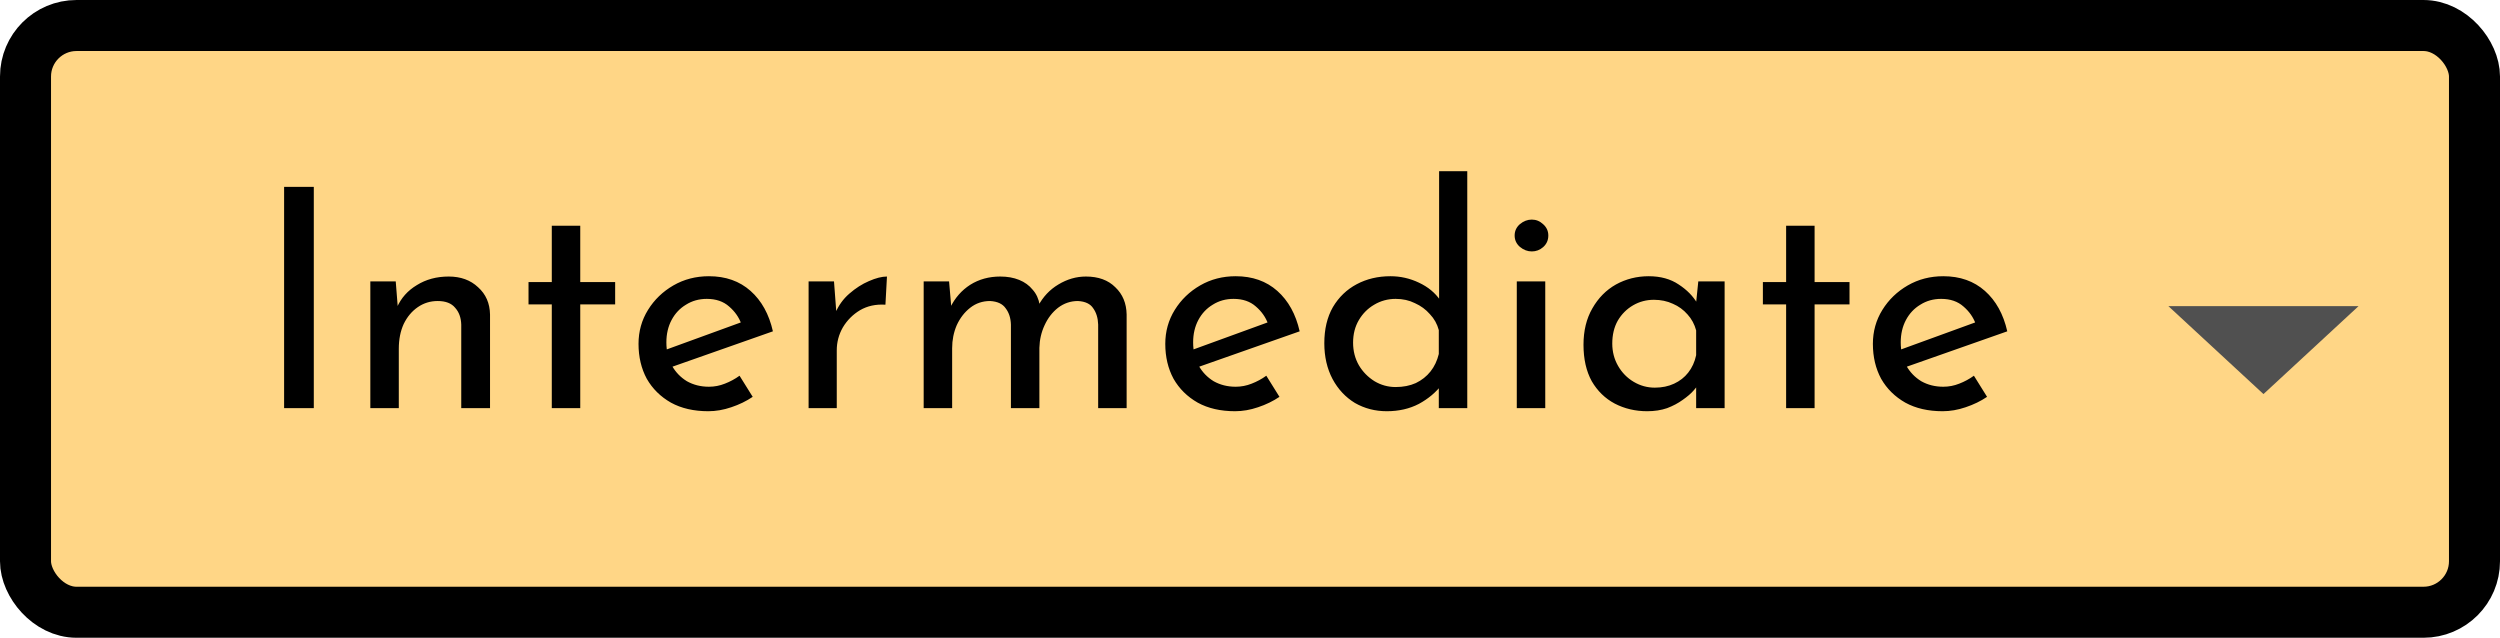 <svg width="98" height="25" viewBox="0 0 98 25" fill="none" xmlns="http://www.w3.org/2000/svg">
<rect x="1" y="1" width="96" height="23" rx="2" fill="#FFD686" stroke="black" stroke-width="2"/>
<path fill-rule="evenodd" clip-rule="evenodd" d="M85 12L88.728 15.448L92.456 12H85Z" fill="#505050"/>
<path d="M11.137 7.324H12.301V16H11.137V7.324ZM15.513 11.032L15.609 12.244L15.561 12.052C15.721 11.684 15.981 11.392 16.341 11.176C16.701 10.952 17.117 10.84 17.589 10.84C18.061 10.84 18.445 10.98 18.741 11.26C19.045 11.532 19.201 11.888 19.209 12.328V16H18.081V12.724C18.073 12.452 17.993 12.232 17.841 12.064C17.697 11.888 17.469 11.8 17.157 11.8C16.869 11.8 16.609 11.88 16.377 12.04C16.145 12.2 15.961 12.42 15.825 12.7C15.697 12.98 15.633 13.304 15.633 13.672V16H14.517V11.032H15.513ZM21.63 8.848H22.746V11.056H24.114V11.932H22.746V16H21.63V11.932H20.718V11.056H21.63V8.848ZM27.766 16.12C27.198 16.12 26.71 16.008 26.302 15.784C25.894 15.552 25.578 15.24 25.354 14.848C25.138 14.448 25.03 13.992 25.03 13.48C25.03 12.992 25.154 12.548 25.402 12.148C25.65 11.748 25.982 11.428 26.398 11.188C26.814 10.948 27.278 10.828 27.79 10.828C28.446 10.828 28.99 11.02 29.422 11.404C29.854 11.788 30.146 12.316 30.298 12.988L26.206 14.428L25.942 13.768L29.302 12.544L29.062 12.7C28.966 12.436 28.806 12.208 28.582 12.016C28.358 11.816 28.066 11.716 27.706 11.716C27.402 11.716 27.13 11.792 26.89 11.944C26.65 12.088 26.462 12.288 26.326 12.544C26.19 12.8 26.122 13.092 26.122 13.42C26.122 13.764 26.194 14.068 26.338 14.332C26.482 14.588 26.678 14.792 26.926 14.944C27.182 15.088 27.47 15.16 27.79 15.16C28.006 15.16 28.214 15.12 28.414 15.04C28.622 14.96 28.814 14.856 28.99 14.728L29.506 15.556C29.258 15.724 28.978 15.86 28.666 15.964C28.362 16.068 28.062 16.12 27.766 16.12ZM32.693 11.032L32.801 12.472L32.741 12.28C32.869 11.976 33.053 11.72 33.293 11.512C33.541 11.296 33.797 11.132 34.061 11.02C34.333 10.9 34.569 10.84 34.769 10.84L34.709 11.944C34.333 11.92 34.001 11.992 33.713 12.16C33.433 12.328 33.209 12.552 33.041 12.832C32.881 13.112 32.801 13.412 32.801 13.732V16H31.697V11.032H32.693ZM37.204 11.032L37.3 12.148L37.252 12.052C37.436 11.676 37.696 11.38 38.032 11.164C38.376 10.948 38.768 10.84 39.208 10.84C39.488 10.84 39.736 10.884 39.952 10.972C40.168 11.06 40.344 11.188 40.48 11.356C40.624 11.516 40.716 11.716 40.756 11.956L40.696 11.992C40.888 11.632 41.152 11.352 41.488 11.152C41.832 10.944 42.192 10.84 42.568 10.84C43.056 10.84 43.44 10.98 43.72 11.26C44.008 11.532 44.156 11.888 44.164 12.328V16H43.048V12.724C43.04 12.468 42.976 12.256 42.856 12.088C42.744 11.912 42.544 11.816 42.256 11.8C41.968 11.8 41.708 11.888 41.476 12.064C41.252 12.24 41.076 12.468 40.948 12.748C40.82 13.02 40.752 13.316 40.744 13.636V16H39.628V12.724C39.62 12.468 39.552 12.256 39.424 12.088C39.304 11.912 39.1 11.816 38.812 11.8C38.516 11.8 38.256 11.888 38.032 12.064C37.808 12.24 37.632 12.468 37.504 12.748C37.384 13.028 37.324 13.328 37.324 13.648V16H36.208V11.032H37.204ZM48.415 16.12C47.847 16.12 47.359 16.008 46.951 15.784C46.543 15.552 46.227 15.24 46.003 14.848C45.787 14.448 45.679 13.992 45.679 13.48C45.679 12.992 45.803 12.548 46.051 12.148C46.299 11.748 46.631 11.428 47.047 11.188C47.463 10.948 47.927 10.828 48.439 10.828C49.095 10.828 49.639 11.02 50.071 11.404C50.503 11.788 50.795 12.316 50.947 12.988L46.855 14.428L46.591 13.768L49.951 12.544L49.711 12.7C49.615 12.436 49.455 12.208 49.231 12.016C49.007 11.816 48.715 11.716 48.355 11.716C48.051 11.716 47.779 11.792 47.539 11.944C47.299 12.088 47.111 12.288 46.975 12.544C46.839 12.8 46.771 13.092 46.771 13.42C46.771 13.764 46.843 14.068 46.987 14.332C47.131 14.588 47.327 14.792 47.575 14.944C47.831 15.088 48.119 15.16 48.439 15.16C48.655 15.16 48.863 15.12 49.063 15.04C49.271 14.96 49.463 14.856 49.639 14.728L50.155 15.556C49.907 15.724 49.627 15.86 49.315 15.964C49.011 16.068 48.711 16.12 48.415 16.12ZM54.361 16.12C53.905 16.12 53.489 16.012 53.113 15.796C52.745 15.572 52.453 15.26 52.237 14.86C52.021 14.452 51.913 13.984 51.913 13.456C51.913 12.904 52.025 12.432 52.249 12.04C52.481 11.648 52.793 11.348 53.185 11.14C53.577 10.932 54.017 10.828 54.505 10.828C54.897 10.828 55.269 10.912 55.621 11.08C55.981 11.248 56.261 11.48 56.461 11.776L56.413 12.172V6.712H57.517V16H56.401V14.764L56.521 15.076C56.289 15.38 55.989 15.632 55.621 15.832C55.253 16.024 54.833 16.12 54.361 16.12ZM54.709 15.172C55.005 15.172 55.269 15.12 55.501 15.016C55.733 14.904 55.925 14.752 56.077 14.56C56.229 14.368 56.337 14.14 56.401 13.876V12.94C56.337 12.7 56.221 12.492 56.053 12.316C55.893 12.132 55.697 11.988 55.465 11.884C55.241 11.772 54.989 11.716 54.709 11.716C54.405 11.716 54.125 11.792 53.869 11.944C53.621 12.088 53.421 12.288 53.269 12.544C53.117 12.8 53.041 13.096 53.041 13.432C53.041 13.76 53.117 14.056 53.269 14.32C53.421 14.576 53.625 14.784 53.881 14.944C54.137 15.096 54.413 15.172 54.709 15.172ZM59.458 11.032H60.574V16H59.458V11.032ZM59.374 9.232C59.374 9.056 59.442 8.908 59.578 8.788C59.722 8.668 59.878 8.608 60.046 8.608C60.214 8.608 60.362 8.668 60.49 8.788C60.626 8.908 60.694 9.056 60.694 9.232C60.694 9.416 60.626 9.568 60.49 9.688C60.362 9.8 60.214 9.856 60.046 9.856C59.878 9.856 59.722 9.796 59.578 9.676C59.442 9.556 59.374 9.408 59.374 9.232ZM64.569 16.12C64.105 16.12 63.681 16.02 63.297 15.82C62.921 15.62 62.621 15.328 62.397 14.944C62.181 14.552 62.073 14.076 62.073 13.516C62.073 12.964 62.189 12.488 62.421 12.088C62.653 11.68 62.961 11.368 63.345 11.152C63.737 10.936 64.165 10.828 64.629 10.828C65.093 10.828 65.485 10.936 65.805 11.152C66.125 11.36 66.369 11.608 66.537 11.896L66.465 12.088L66.573 11.032H67.605V16H66.489V14.704L66.609 14.992C66.577 15.072 66.505 15.176 66.393 15.304C66.289 15.424 66.145 15.548 65.961 15.676C65.785 15.804 65.581 15.912 65.349 16C65.117 16.08 64.857 16.12 64.569 16.12ZM64.869 15.196C65.149 15.196 65.401 15.144 65.625 15.04C65.849 14.936 66.033 14.792 66.177 14.608C66.329 14.416 66.433 14.188 66.489 13.924V12.952C66.425 12.712 66.313 12.504 66.153 12.328C65.993 12.144 65.801 12.004 65.577 11.908C65.353 11.804 65.105 11.752 64.833 11.752C64.537 11.752 64.265 11.824 64.017 11.968C63.769 12.112 63.569 12.312 63.417 12.568C63.273 12.824 63.201 13.124 63.201 13.468C63.201 13.788 63.277 14.08 63.429 14.344C63.581 14.608 63.785 14.816 64.041 14.968C64.297 15.12 64.573 15.196 64.869 15.196ZM70.016 8.848H71.132V11.056H72.501V11.932H71.132V16H70.016V11.932H69.105V11.056H70.016V8.848ZM76.153 16.12C75.585 16.12 75.097 16.008 74.689 15.784C74.281 15.552 73.965 15.24 73.741 14.848C73.525 14.448 73.417 13.992 73.417 13.48C73.417 12.992 73.541 12.548 73.789 12.148C74.037 11.748 74.369 11.428 74.785 11.188C75.201 10.948 75.665 10.828 76.177 10.828C76.833 10.828 77.377 11.02 77.809 11.404C78.241 11.788 78.533 12.316 78.685 12.988L74.593 14.428L74.329 13.768L77.689 12.544L77.449 12.7C77.353 12.436 77.193 12.208 76.969 12.016C76.745 11.816 76.453 11.716 76.093 11.716C75.789 11.716 75.517 11.792 75.277 11.944C75.037 12.088 74.849 12.288 74.713 12.544C74.577 12.8 74.509 13.092 74.509 13.42C74.509 13.764 74.581 14.068 74.725 14.332C74.869 14.588 75.065 14.792 75.313 14.944C75.569 15.088 75.857 15.16 76.177 15.16C76.393 15.16 76.601 15.12 76.801 15.04C77.009 14.96 77.201 14.856 77.377 14.728L77.893 15.556C77.645 15.724 77.365 15.86 77.053 15.964C76.749 16.068 76.449 16.12 76.153 16.12Z" fill="black"/>
</svg>
